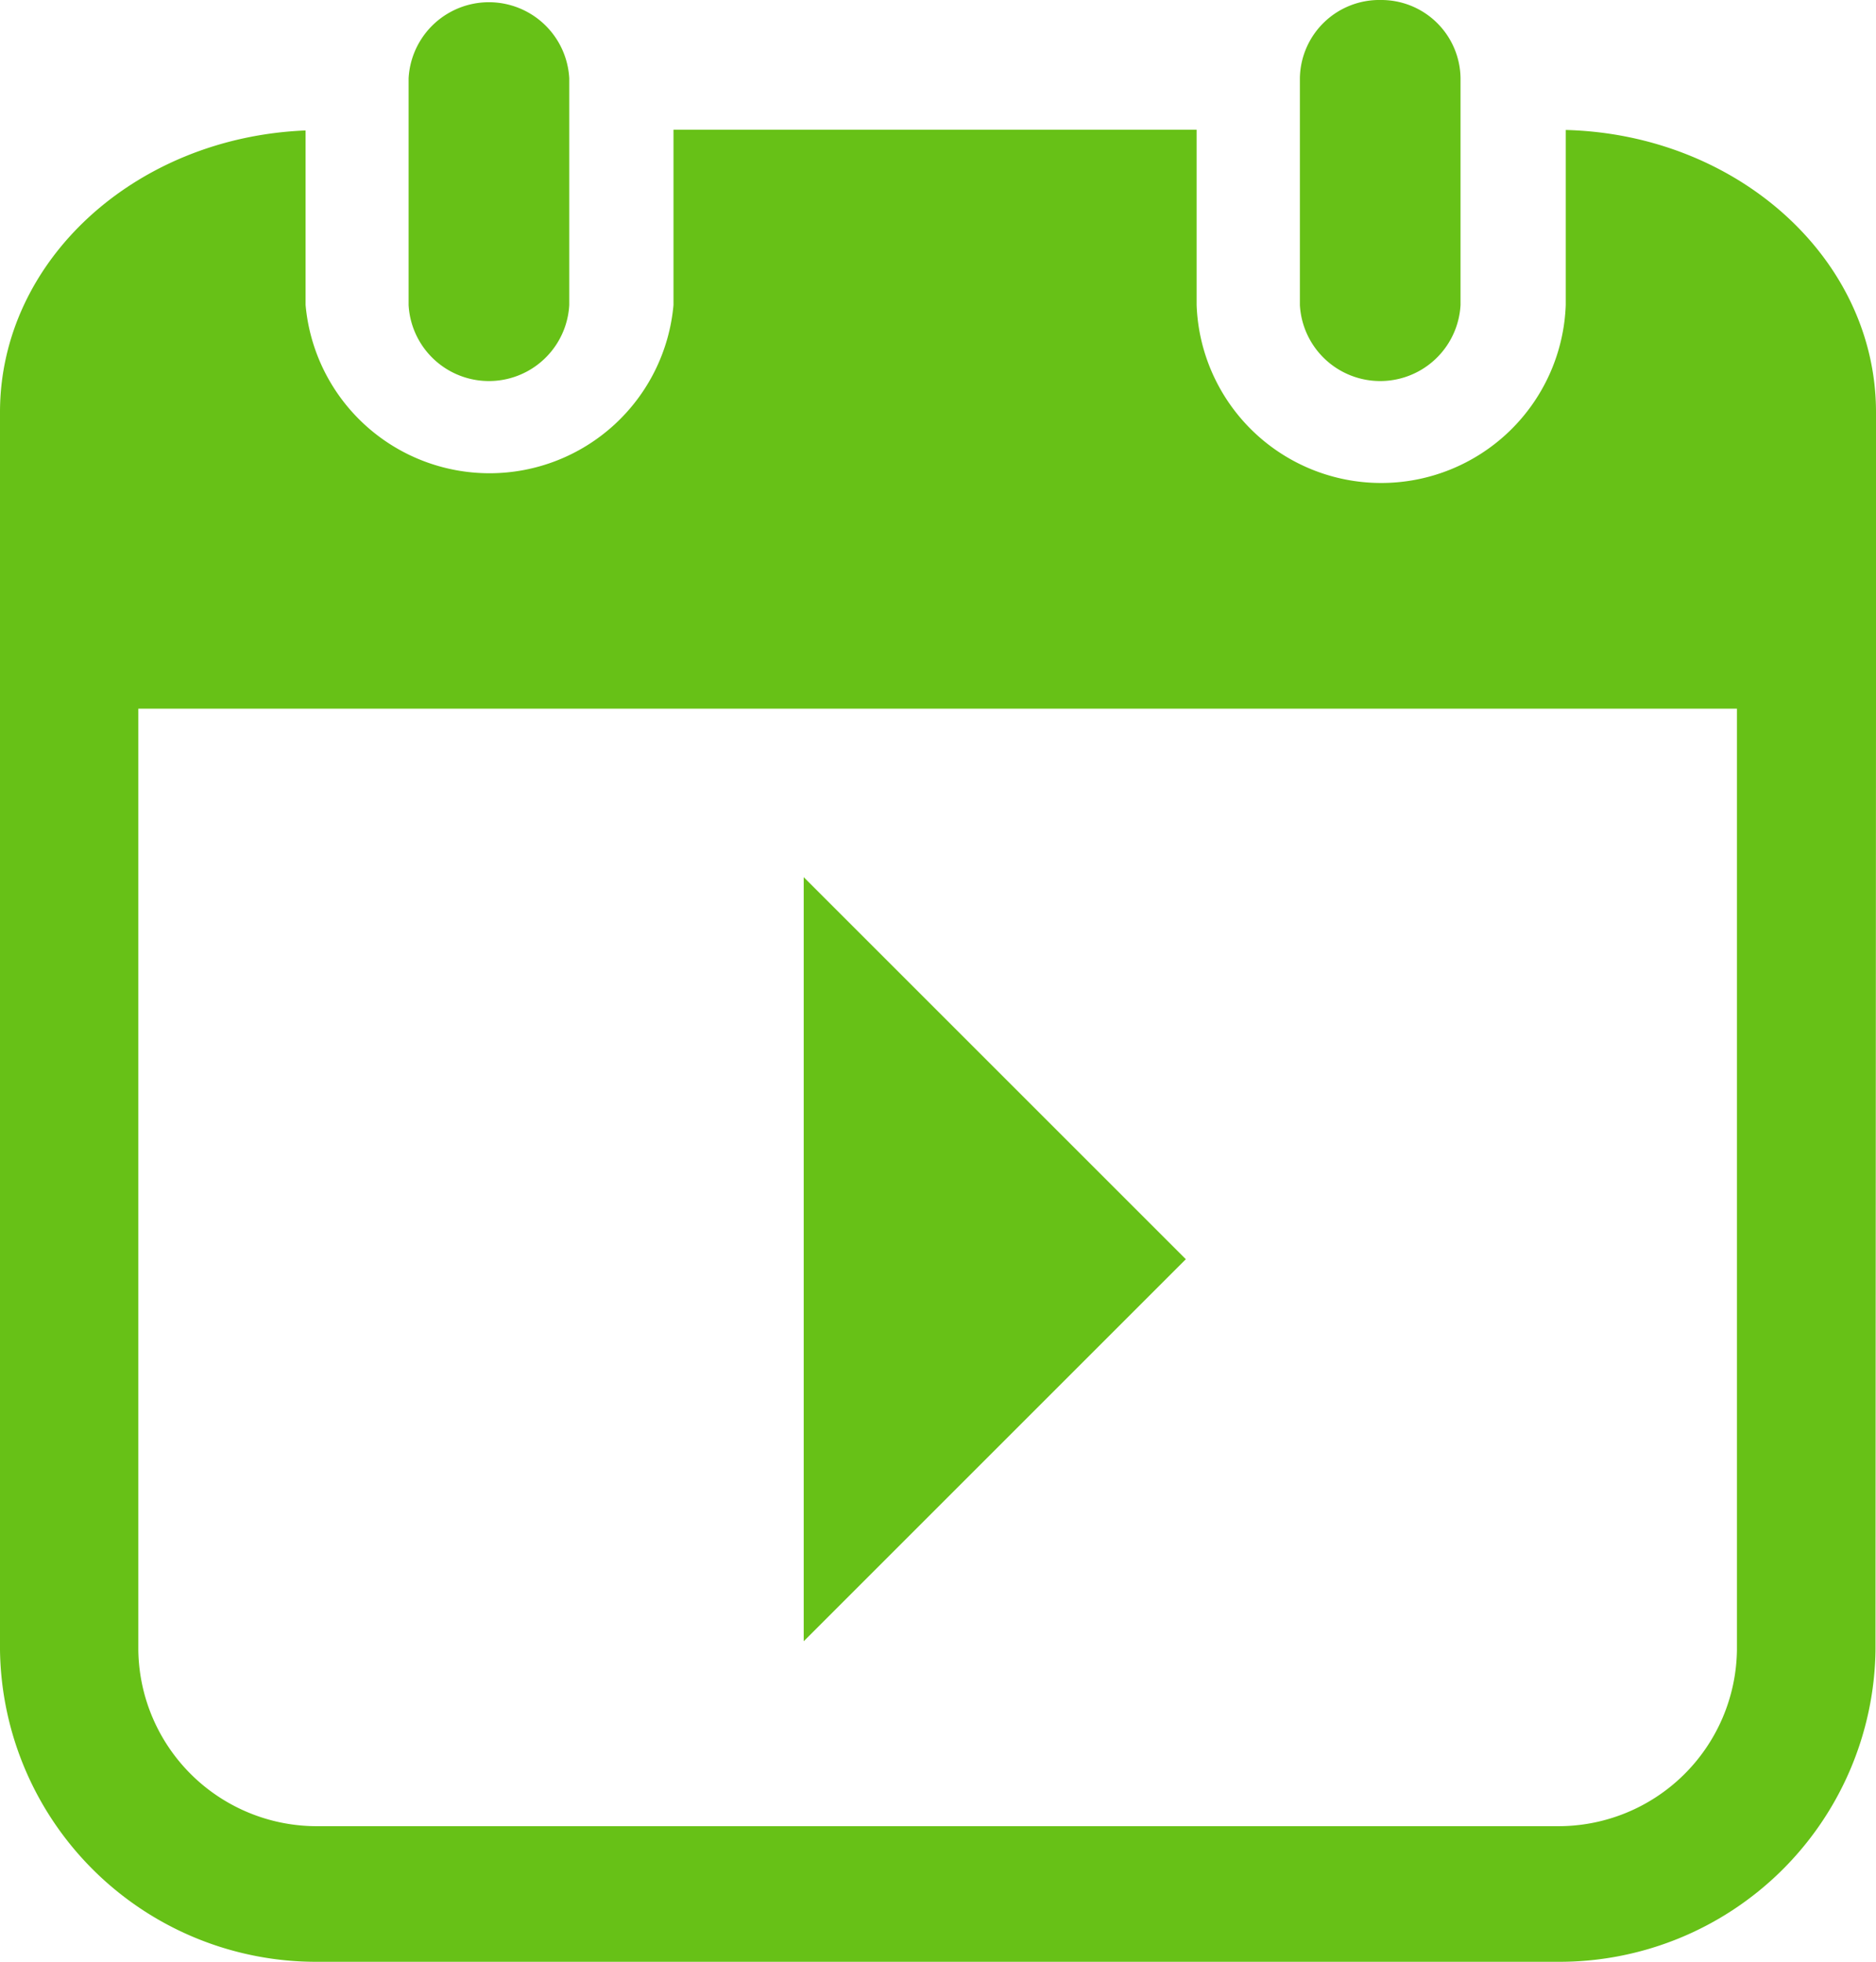 <svg id="82c7d6dd-1ae8-48c9-b360-f52e98adc7fa" data-name="Layer 1" xmlns="http://www.w3.org/2000/svg" viewBox="0 0 76.49 80"><defs><style>.bb8b2bde-d51b-4066-8e44-24af78454c22{fill:#67c117;}</style></defs><title>dailyWebinar-green</title><path id="30ac467c-0c0c-4903-9482-857674653e30" data-name="dailyPath" class="bb8b2bde-d51b-4066-8e44-24af78454c22" d="M76.49,28.9V16.81c0-6.25-5.64-11.33-12.65-11.51v7.14a7.53,7.53,0,0,1-15.05,0V5.29H27.46v7.15a7.53,7.53,0,0,1-15,0V5.32C5.51,5.6,0,10.64,0,16.81V67.28A12.89,12.89,0,0,0,13,80H63.47a12.89,12.89,0,0,0,13-12.72ZM70.82,67.29a7.28,7.28,0,0,1-7.35,7.18H13a7.28,7.28,0,0,1-7.36-7.18V28.9H70.82ZM16.66,3.19v9.25a3.28,3.28,0,0,0,6.55,0V3.19a3.28,3.28,0,0,0-6.55,0ZM56.31,0A3.24,3.24,0,0,0,53,3.2v9.24a3.28,3.28,0,0,0,6.55,0V3.19A3.23,3.23,0,0,0,56.31,0ZM32.77,66.93V35.77L48.35,51.35Z"/></svg>